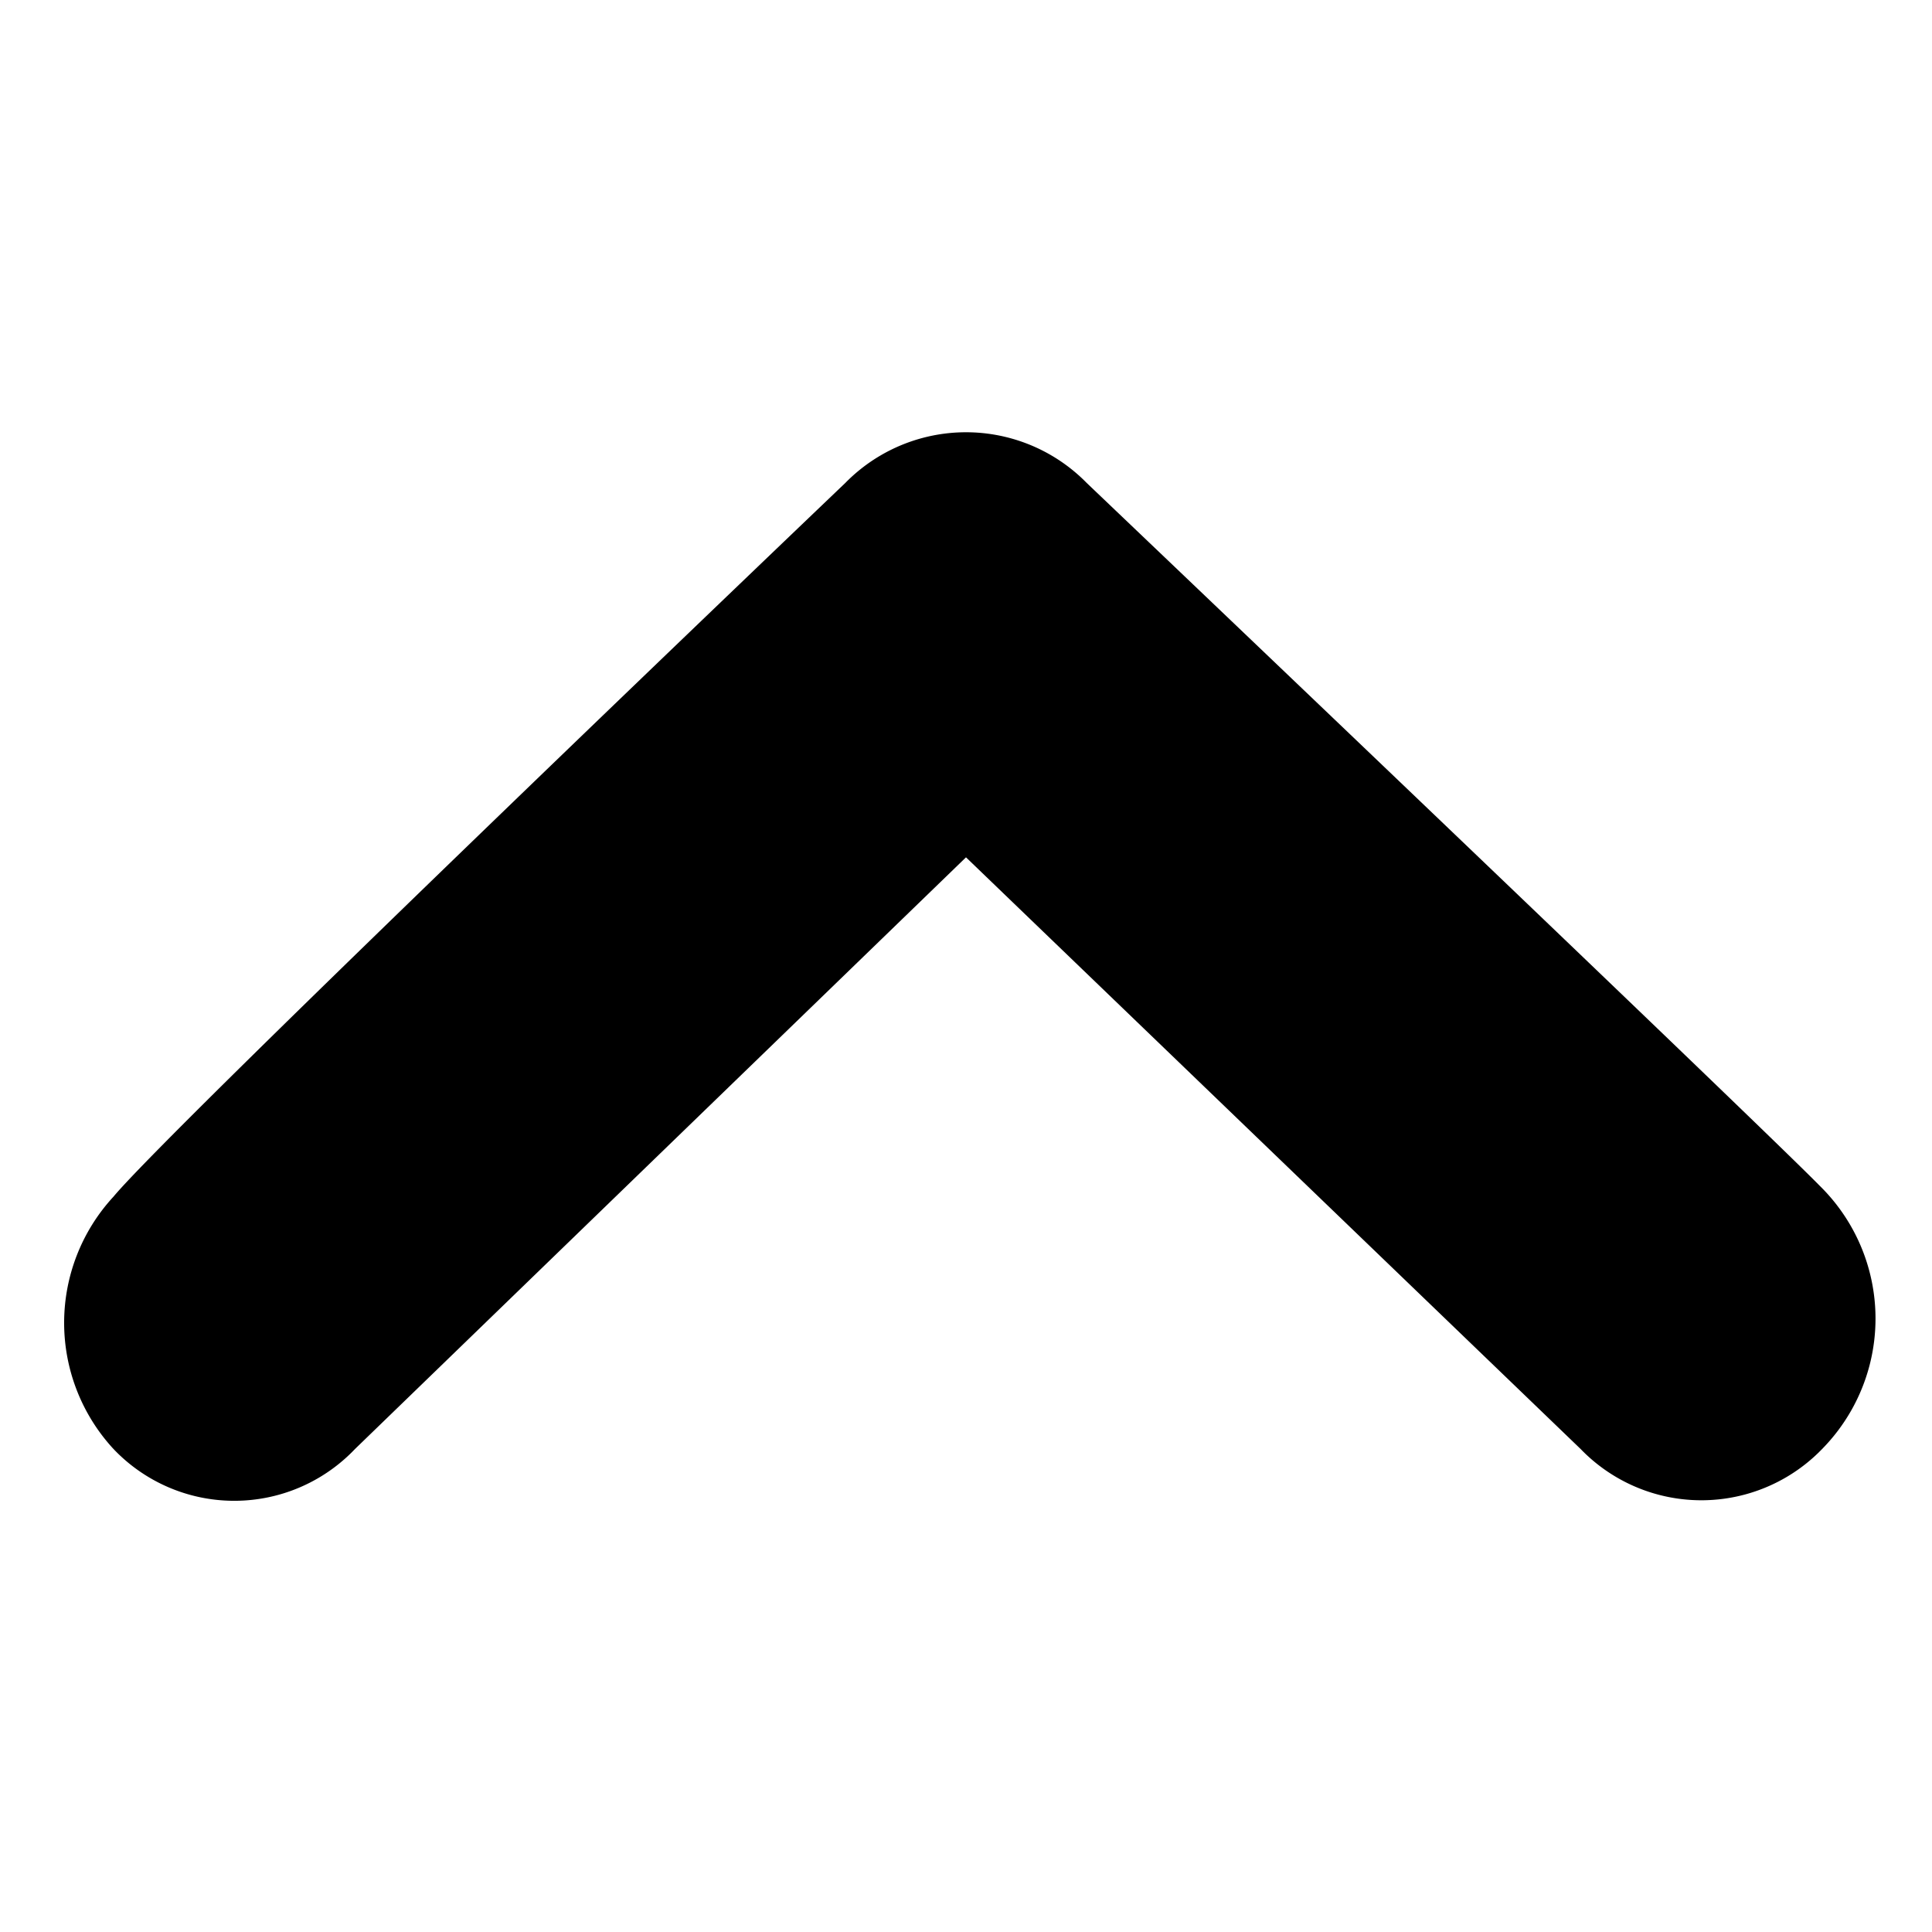 <svg id="Layer_1" data-name="Layer 1" xmlns="http://www.w3.org/2000/svg" width="16" height="16" viewBox="0 0 16 16"><title>icons</title><path d="M15.09,12a1.39,1.39,0,0,1-2,0L8,7.1,2.94,12a1.38,1.38,0,0,1-2,0,1.54,1.54,0,0,1,0-2.09C1.43,9.32,7,4,7,4A1.4,1.4,0,0,1,9,4s5.54,5.28,6.07,5.82A1.54,1.54,0,0,1,15.09,12Z"/></svg>